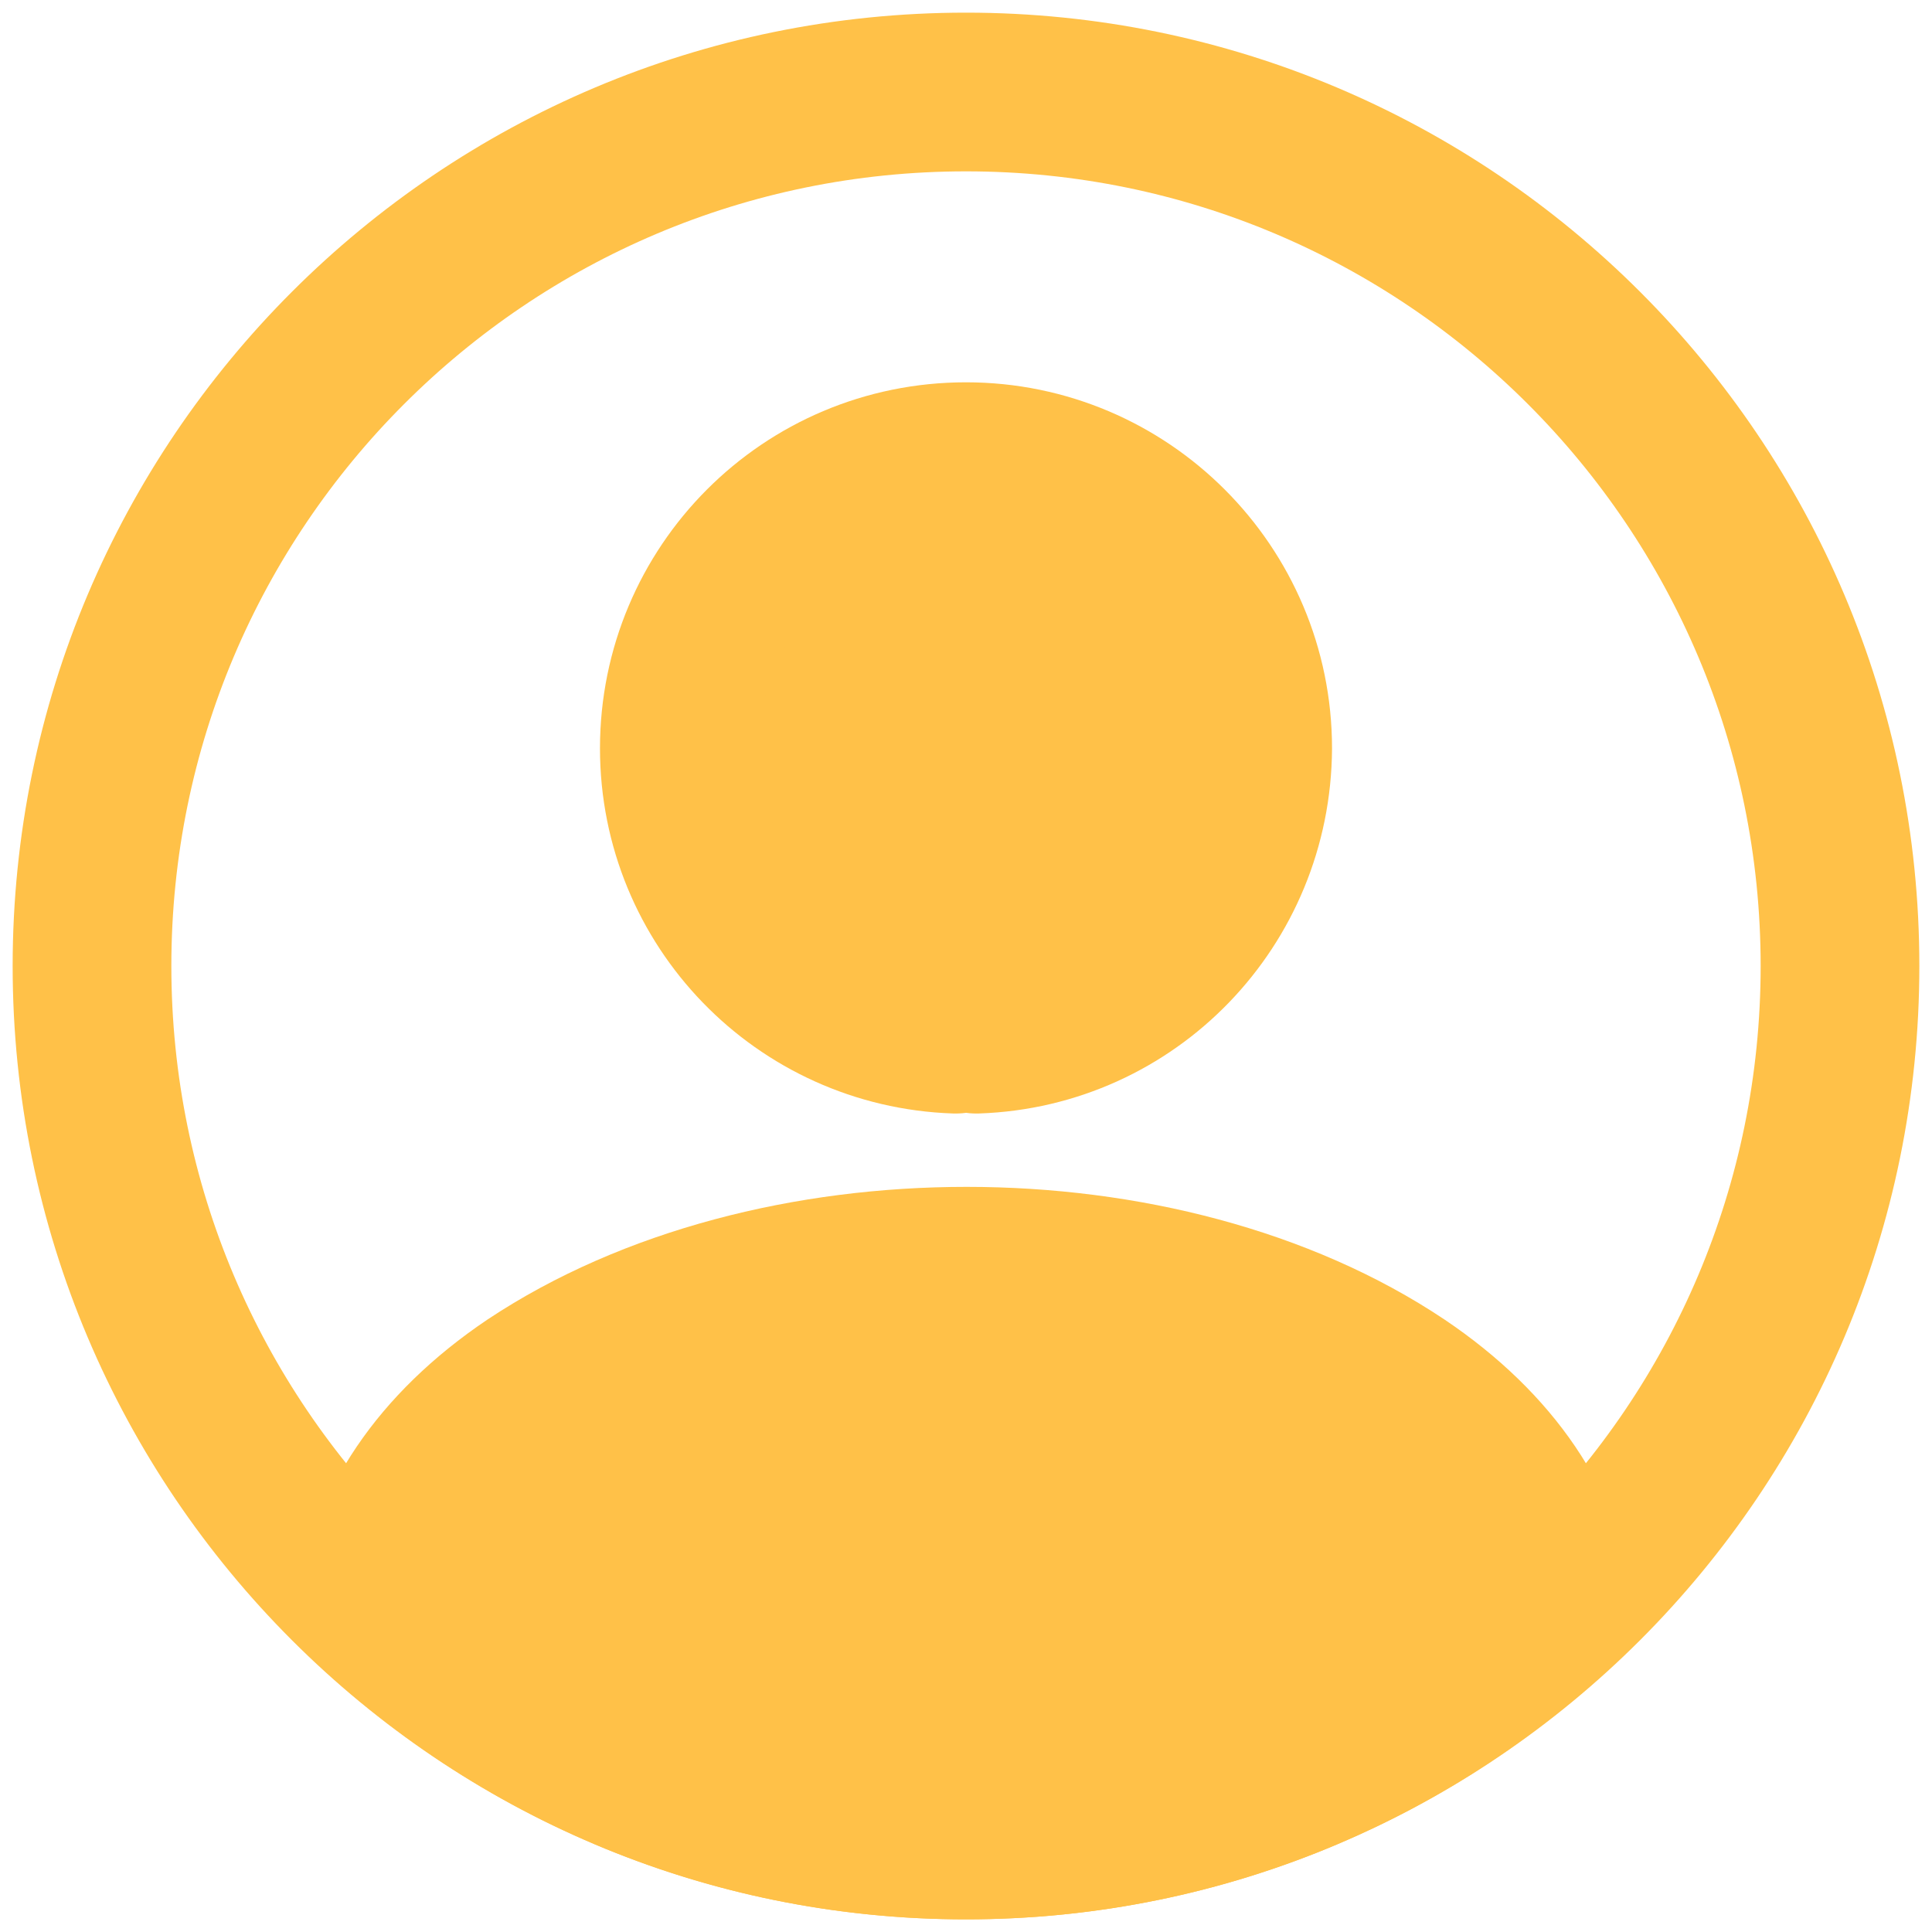 <svg width="21" height="21" viewBox="0 0 21 21" fill="none" xmlns="http://www.w3.org/2000/svg">
<path d="M10.614 11.241C10.547 11.231 10.462 11.231 10.386 11.241C8.714 11.184 7.384 9.816 7.384 8.134C7.384 6.415 8.771 5.018 10.5 5.018C12.22 5.018 13.616 6.415 13.616 8.134C13.607 9.816 12.286 11.184 10.614 11.241Z" fill="#FFC148" stroke="#FFC148" stroke-width="1.725" stroke-linecap="round" stroke-linejoin="round"/>
<path d="M16.903 17.511C15.212 19.06 12.97 20 10.5 20C8.03 20 5.788 19.06 4.097 17.511C4.192 16.618 4.762 15.744 5.778 15.06C8.381 13.331 12.637 13.331 15.222 15.06C16.238 15.744 16.808 16.618 16.903 17.511Z" fill="#FFC148" stroke="#FFC148" stroke-width="1.725" stroke-linecap="round" stroke-linejoin="round"/>
<path d="M10.5 20C15.747 20 20 15.747 20 10.5C20 5.253 15.747 1 10.5 1C5.253 1 1 5.253 1 10.5C1 15.747 5.253 20 10.5 20Z" stroke="#FFC148" stroke-width="1.725" stroke-linecap="round" stroke-linejoin="round"/>
</svg>
